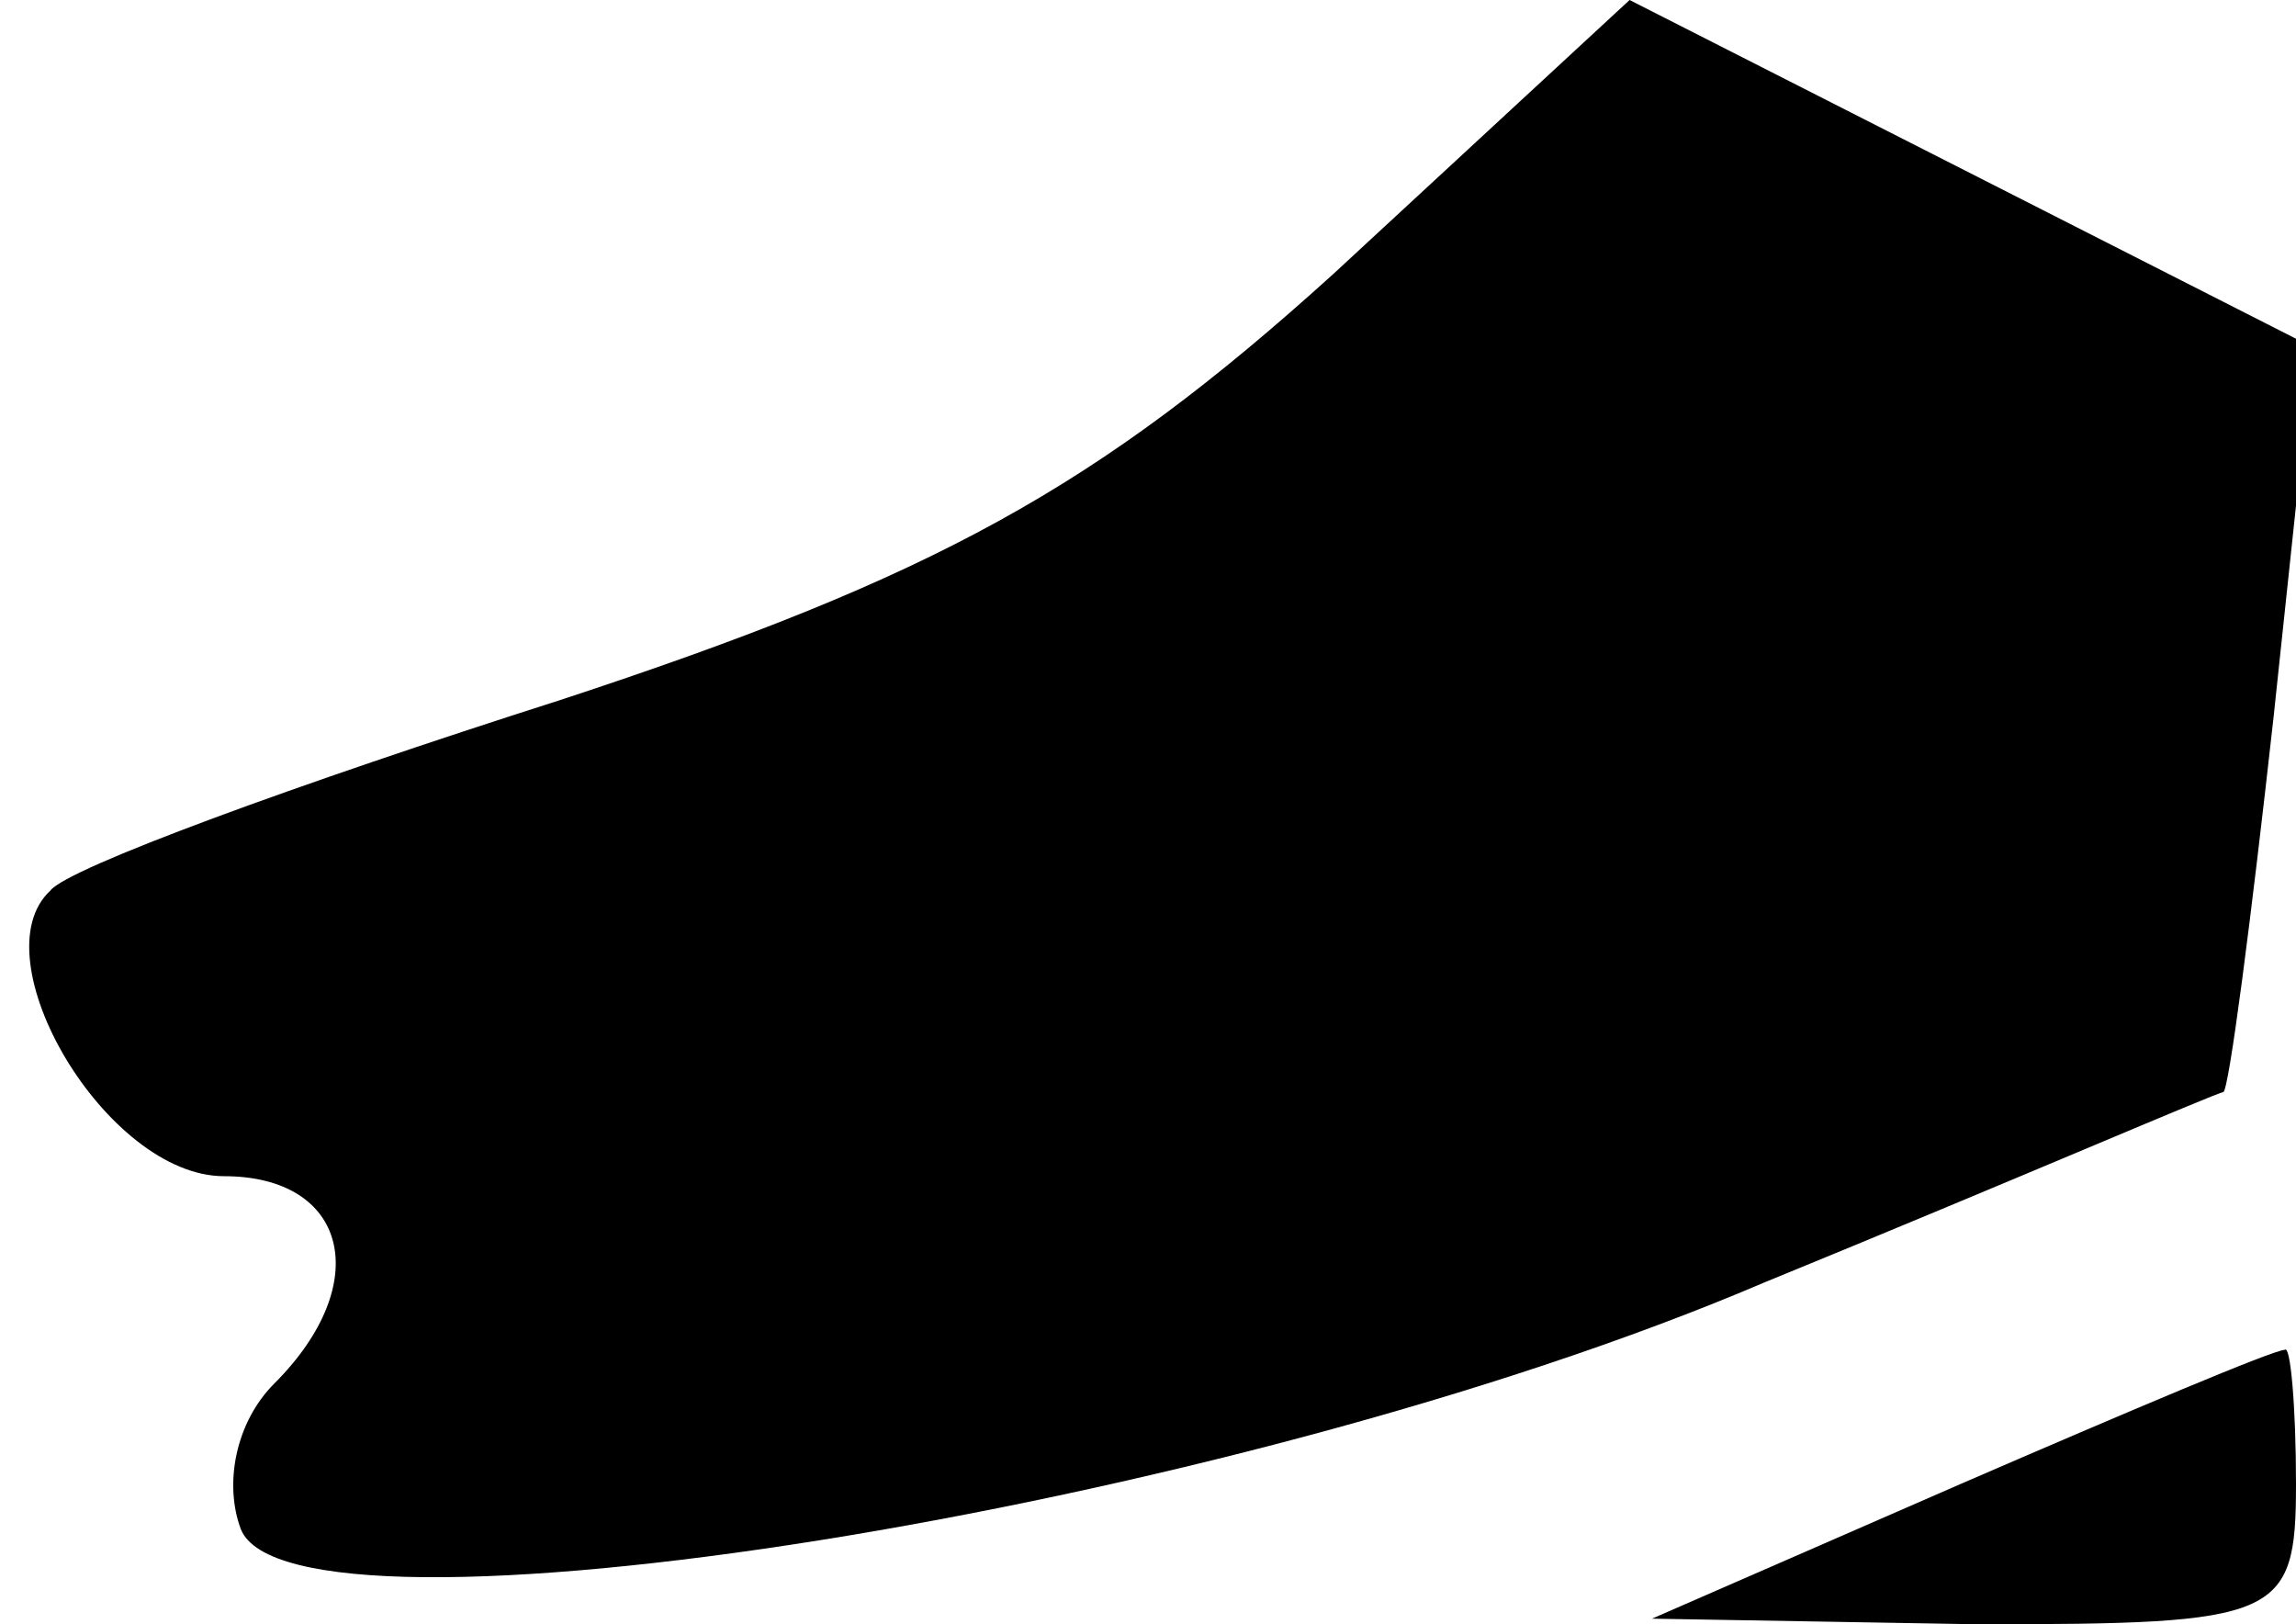 <?xml version="1.0" standalone="no"?>
<!DOCTYPE svg PUBLIC "-//W3C//DTD SVG 20010904//EN"
 "http://www.w3.org/TR/2001/REC-SVG-20010904/DTD/svg10.dtd">
<svg version="1.0" xmlns="http://www.w3.org/2000/svg"
 width="41pt" height="29pt" viewBox="0 0 41 29"
 preserveAspectRatio="xMidYMid meet">
<g transform="translate(0,29) scale(0.1,-0.1)"
fill="#000000" stroke="none">
<path fill="#000000" stroke="none" d="M238 241 c-42 -38 -71 -54 -138 -76
-47 -15 -88 -30 -91 -34 -13 -12 10 -51 31 -51 22 0 27 -19 9 -37 -7 -7 -9
-18 -6 -26 9 -23 176 3 272 44 44 18 81 34 82 34 1 0 5 31 9 67 l7 66 -61 31
-61 31 -53 -49z"/>
<path fill="#000000" stroke="none" d="M350 25 l-55 -24 58 -1 c54 0 57 1 57
25 0 14 -1 25 -2 24 -2 0 -28 -11 -58 -24z"/>
</g>
</svg>
